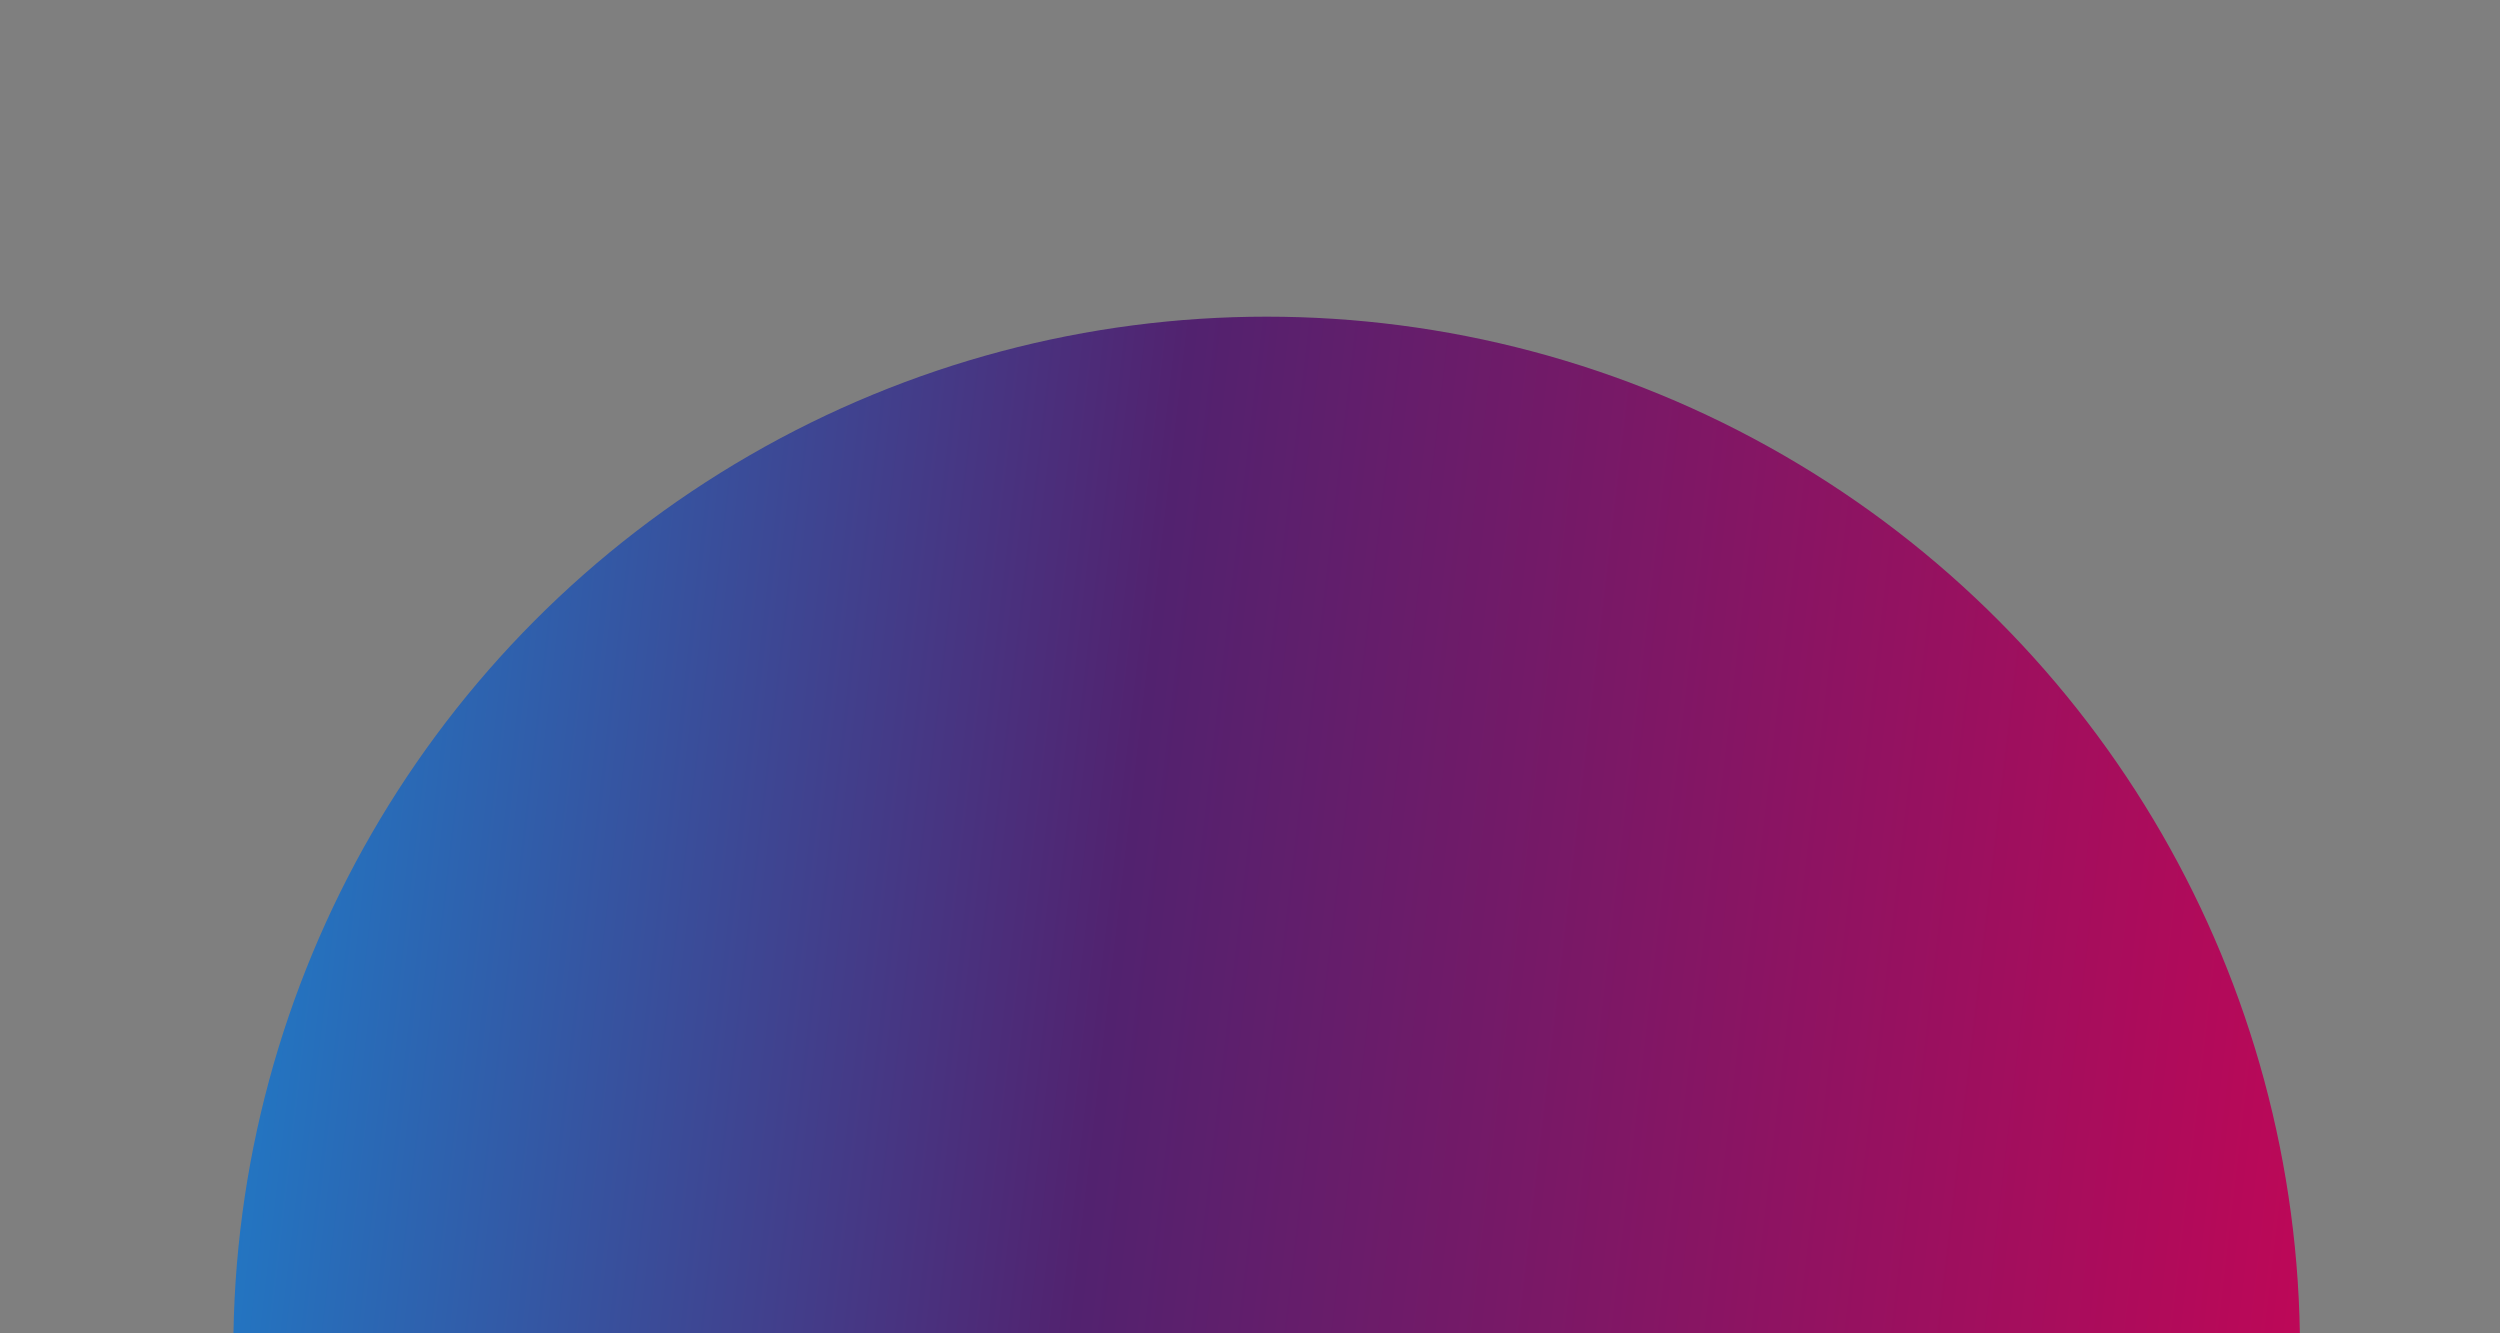 <svg width="150" height="80" viewBox="0 0 150 80" fill="none" xmlns="http://www.w3.org/2000/svg">
<g clip-path="url(#clip0_308_446)">
<g filter="url(#filter0_b_308_446)">
<g clip-path="url(#clip1_308_446)">
<rect x="-365" width="1440" height="80" fill="black" fill-opacity="0.5"/>
<g filter="url(#filter1_bf_308_446)">
<circle cx="76" cy="81" r="62" fill="url(#paint0_linear_308_446)"/>
</g>
</g>
<rect x="-365.5" y="-0.5" width="1441" height="81" stroke="url(#paint1_linear_308_446)" stroke-opacity="0.25"/>
</g>
</g>
<defs>
<filter id="filter0_b_308_446" x="-416" y="-51" width="1542" height="182" filterUnits="userSpaceOnUse" color-interpolation-filters="sRGB">
<feFlood flood-opacity="0" result="BackgroundImageFix"/>
<feGaussianBlur in="BackgroundImage" stdDeviation="25"/>
<feComposite in2="SourceAlpha" operator="in" result="effect1_backgroundBlur_308_446"/>
<feBlend mode="normal" in="SourceGraphic" in2="effect1_backgroundBlur_308_446" result="shape"/>
</filter>
<filter id="filter1_bf_308_446" x="-36" y="-31" width="224" height="224" filterUnits="userSpaceOnUse" color-interpolation-filters="sRGB">
<feFlood flood-opacity="0" result="BackgroundImageFix"/>
<feGaussianBlur in="BackgroundImage" stdDeviation="5"/>
<feComposite in2="SourceAlpha" operator="in" result="effect1_backgroundBlur_308_446"/>
<feBlend mode="normal" in="SourceGraphic" in2="effect1_backgroundBlur_308_446" result="shape"/>
<feGaussianBlur stdDeviation="25" result="effect2_foregroundBlur_308_446"/>
</filter>
<linearGradient id="paint0_linear_308_446" x1="-14.354" y1="-8.193" x2="150.903" y2="11.145" gradientUnits="userSpaceOnUse">
<stop stop-color="#00B3FF"/>
<stop offset="0.532" stop-color="#52226F"/>
<stop offset="1" stop-color="#C40656"/>
</linearGradient>
<linearGradient id="paint1_linear_308_446" x1="-694.268" y1="-17.544" x2="-336.437" y2="736.165" gradientUnits="userSpaceOnUse">
<stop stop-color="#00B3FF"/>
<stop offset="0.532" stop-color="#52226F"/>
<stop offset="1" stop-color="#C40656"/>
</linearGradient>
<clipPath id="clip0_308_446">
<rect width="150" height="80" fill="white"/>
</clipPath>
<clipPath id="clip1_308_446">
<rect x="-365" width="1440" height="80" fill="white"/>
</clipPath>
</defs>
</svg>
